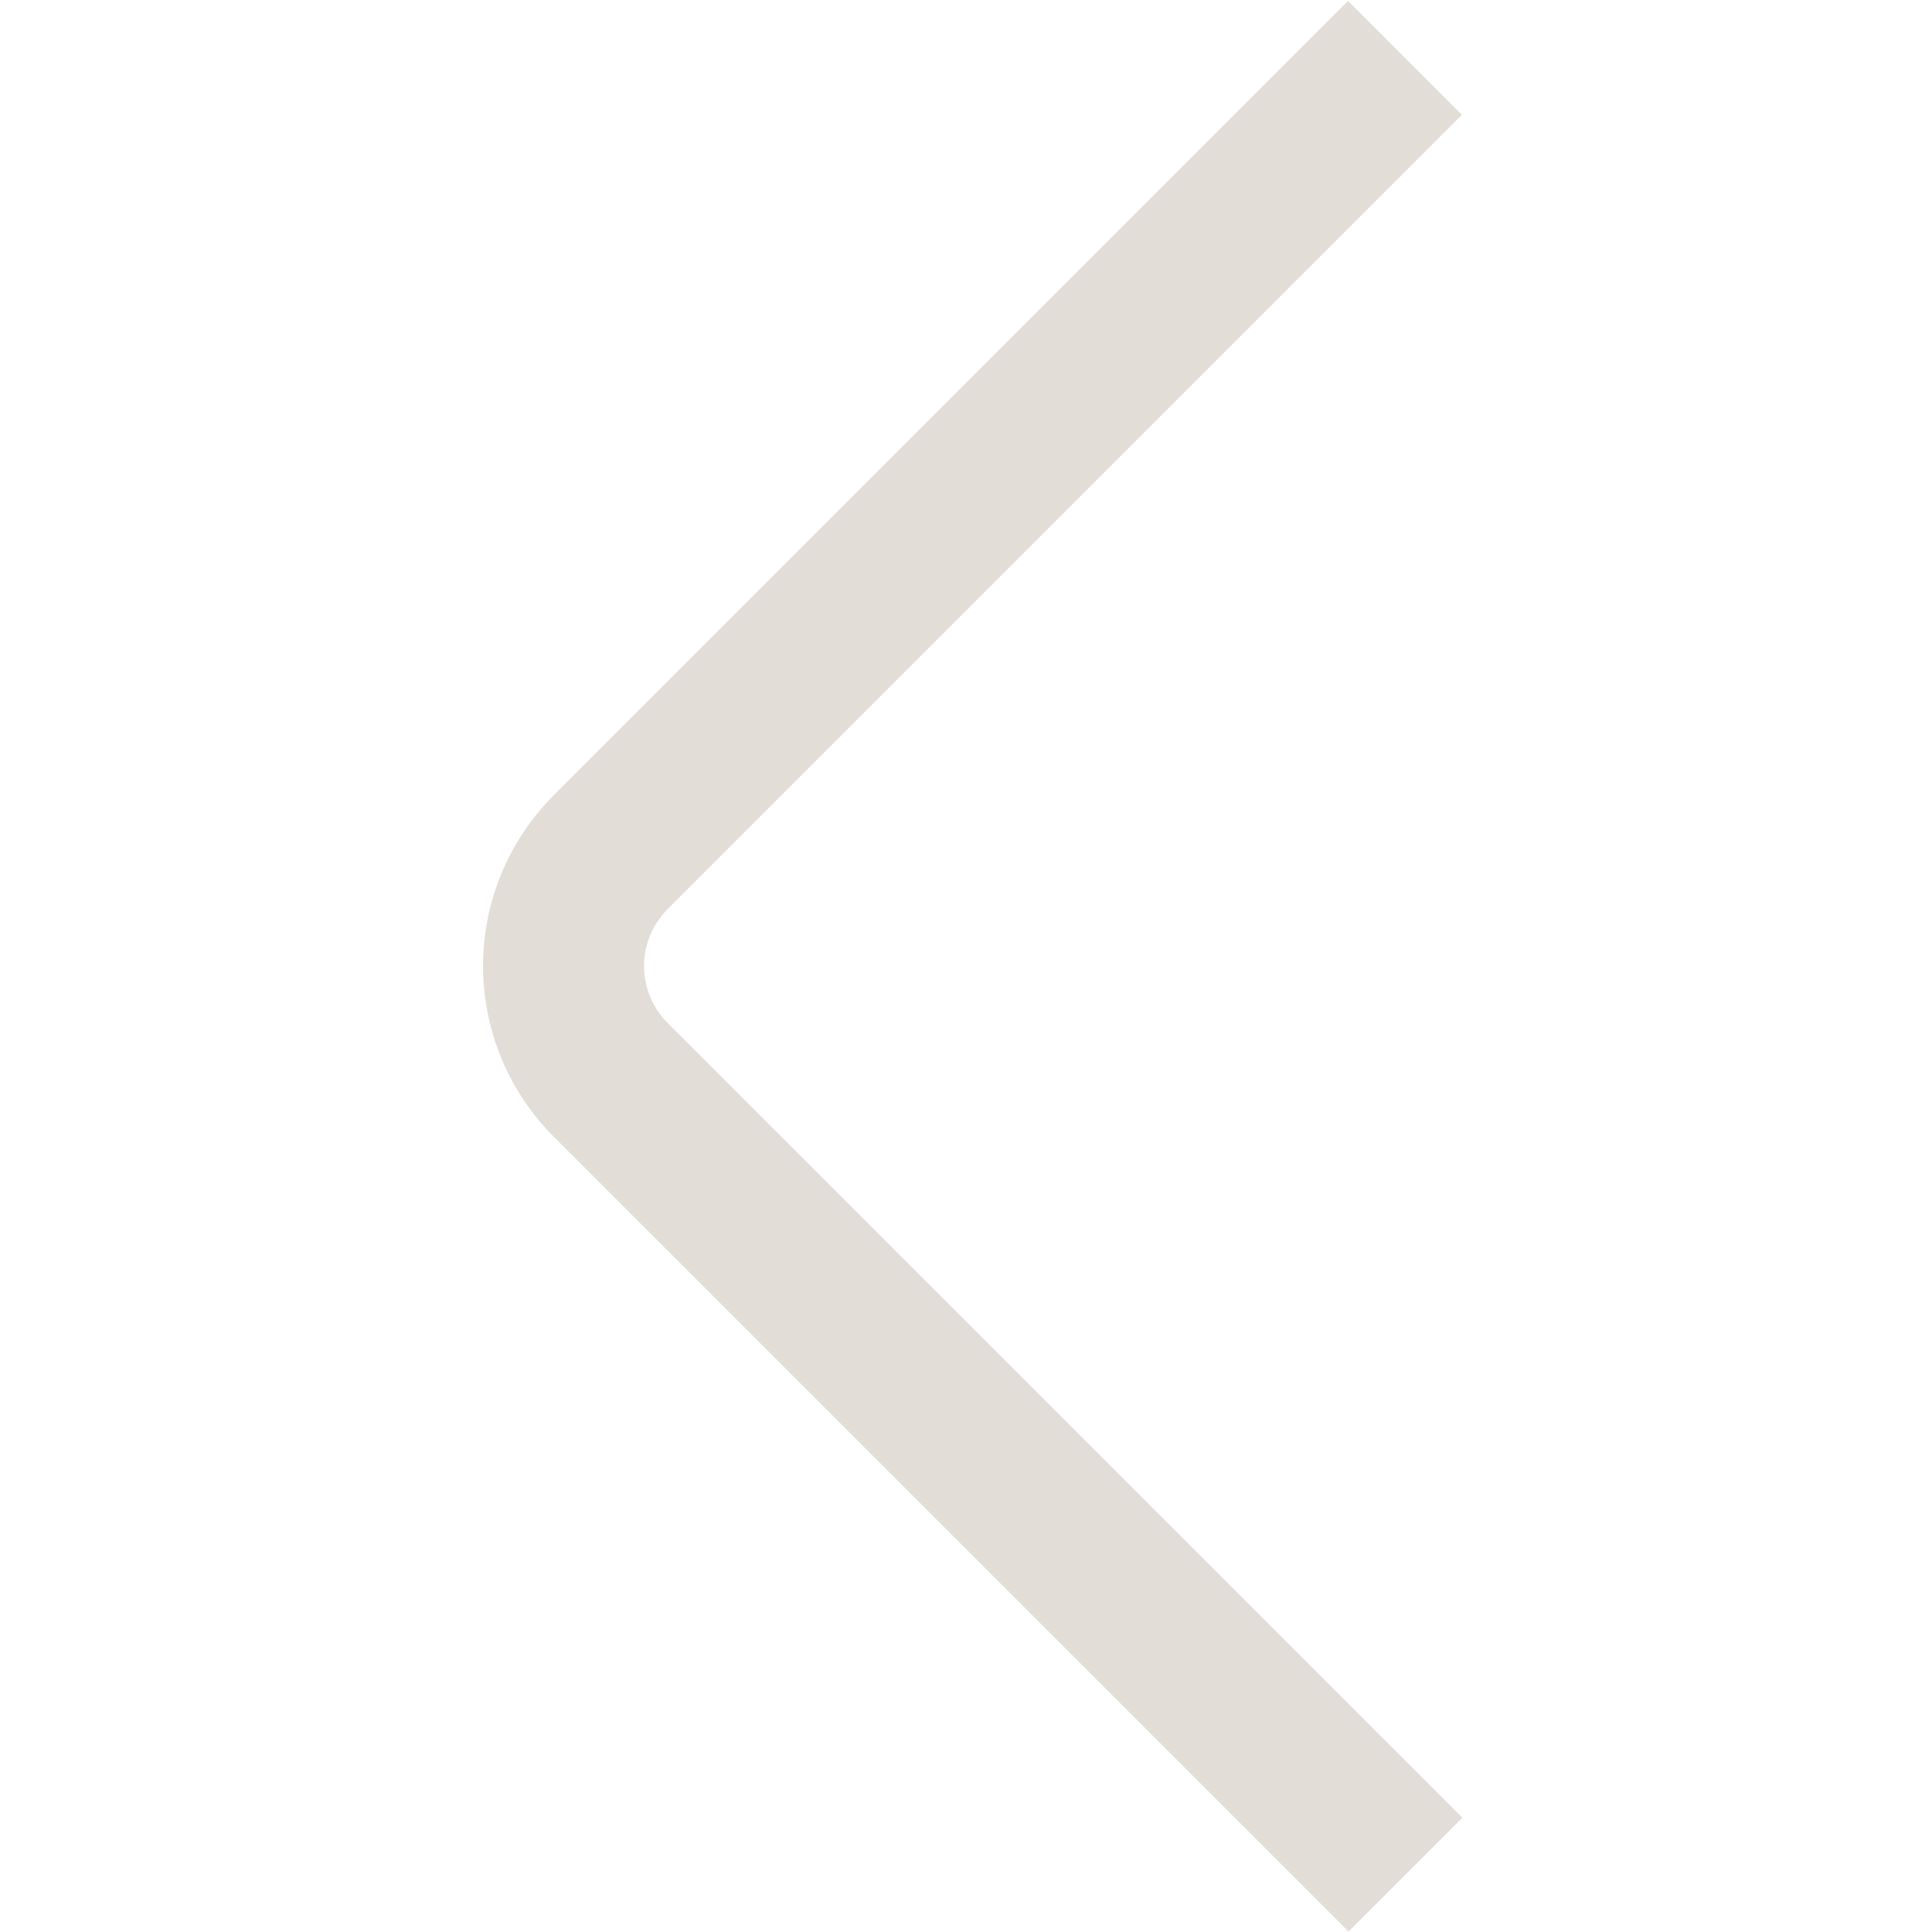 <svg width="64" height="64" viewBox="0 0 64 64" fill="none" xmlns="http://www.w3.org/2000/svg">
<path d="M44.672 63.984L18.344 37.656C16.844 36.156 16.002 34.121 16.002 32C16.002 29.879 16.844 27.844 18.344 26.344L44.656 0.032L48.427 3.803L22.115 30.115C21.615 30.615 21.334 31.293 21.334 32C21.334 32.707 21.615 33.385 22.115 33.885L48.443 60.213L44.672 63.984Z" fill="#DAD4CC" fill-opacity="0.8"/>
</svg>
